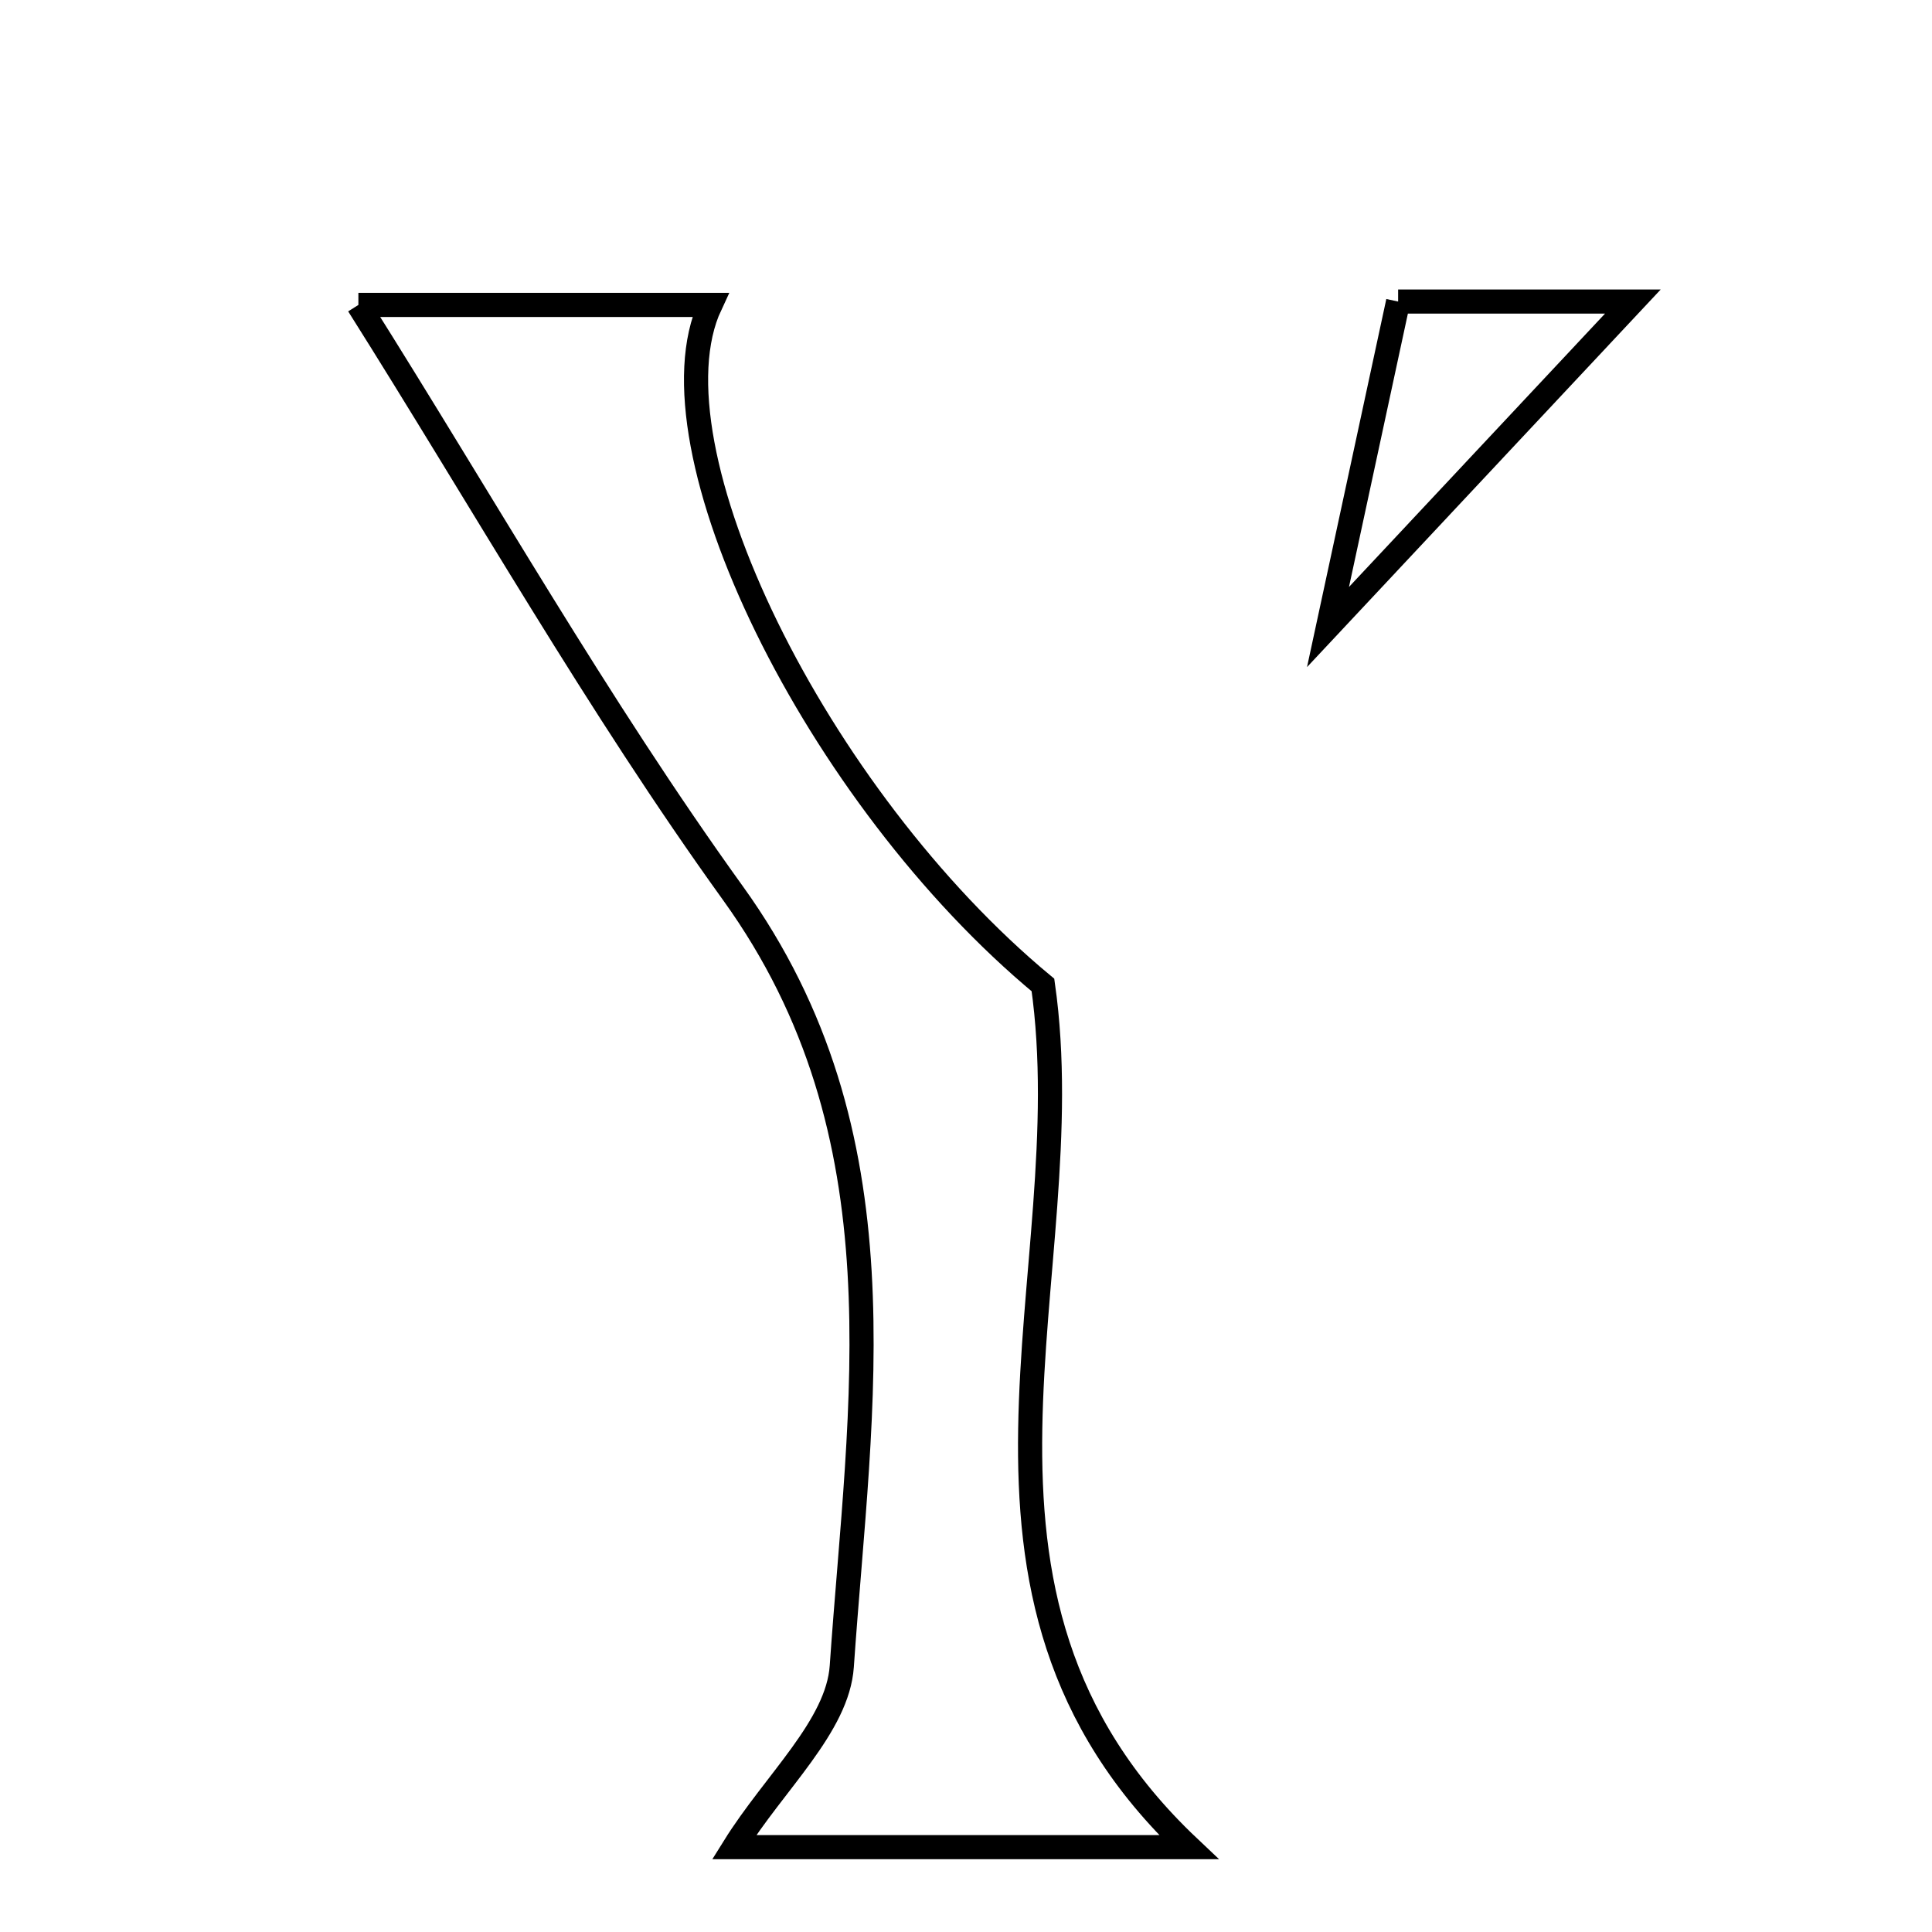 <svg xmlns="http://www.w3.org/2000/svg" viewBox="0.0 0.0 24.0 24.0" height="200px" width="200px"><path fill="none" stroke="black" stroke-width=".3" stroke-opacity="1.0"  filling="0" d="M17.368 3.746 C17.949 3.746 19.102 3.746 20.284 3.746 C19.014 5.102 17.81 6.387 16.497 7.789 C16.806 6.356 17.066 5.149 17.368 3.746"></path>
<path fill="none" stroke="black" stroke-width=".3" stroke-opacity="1.0"  filling="0" d="M4.452 3.788 C5.759 3.788 7.297 3.788 8.824 3.788 C8.004 5.542 10.136 9.898 12.956 12.236 C13.467 15.818 11.42 19.783 14.767 22.946 C12.979 22.946 11.121 22.946 9.119 22.946 C9.622 22.138 10.406 21.444 10.457 20.699 C10.682 17.426 11.272 14.103 9.104 11.094 C7.421 8.756 5.994 6.232 4.452 3.788"></path></svg>